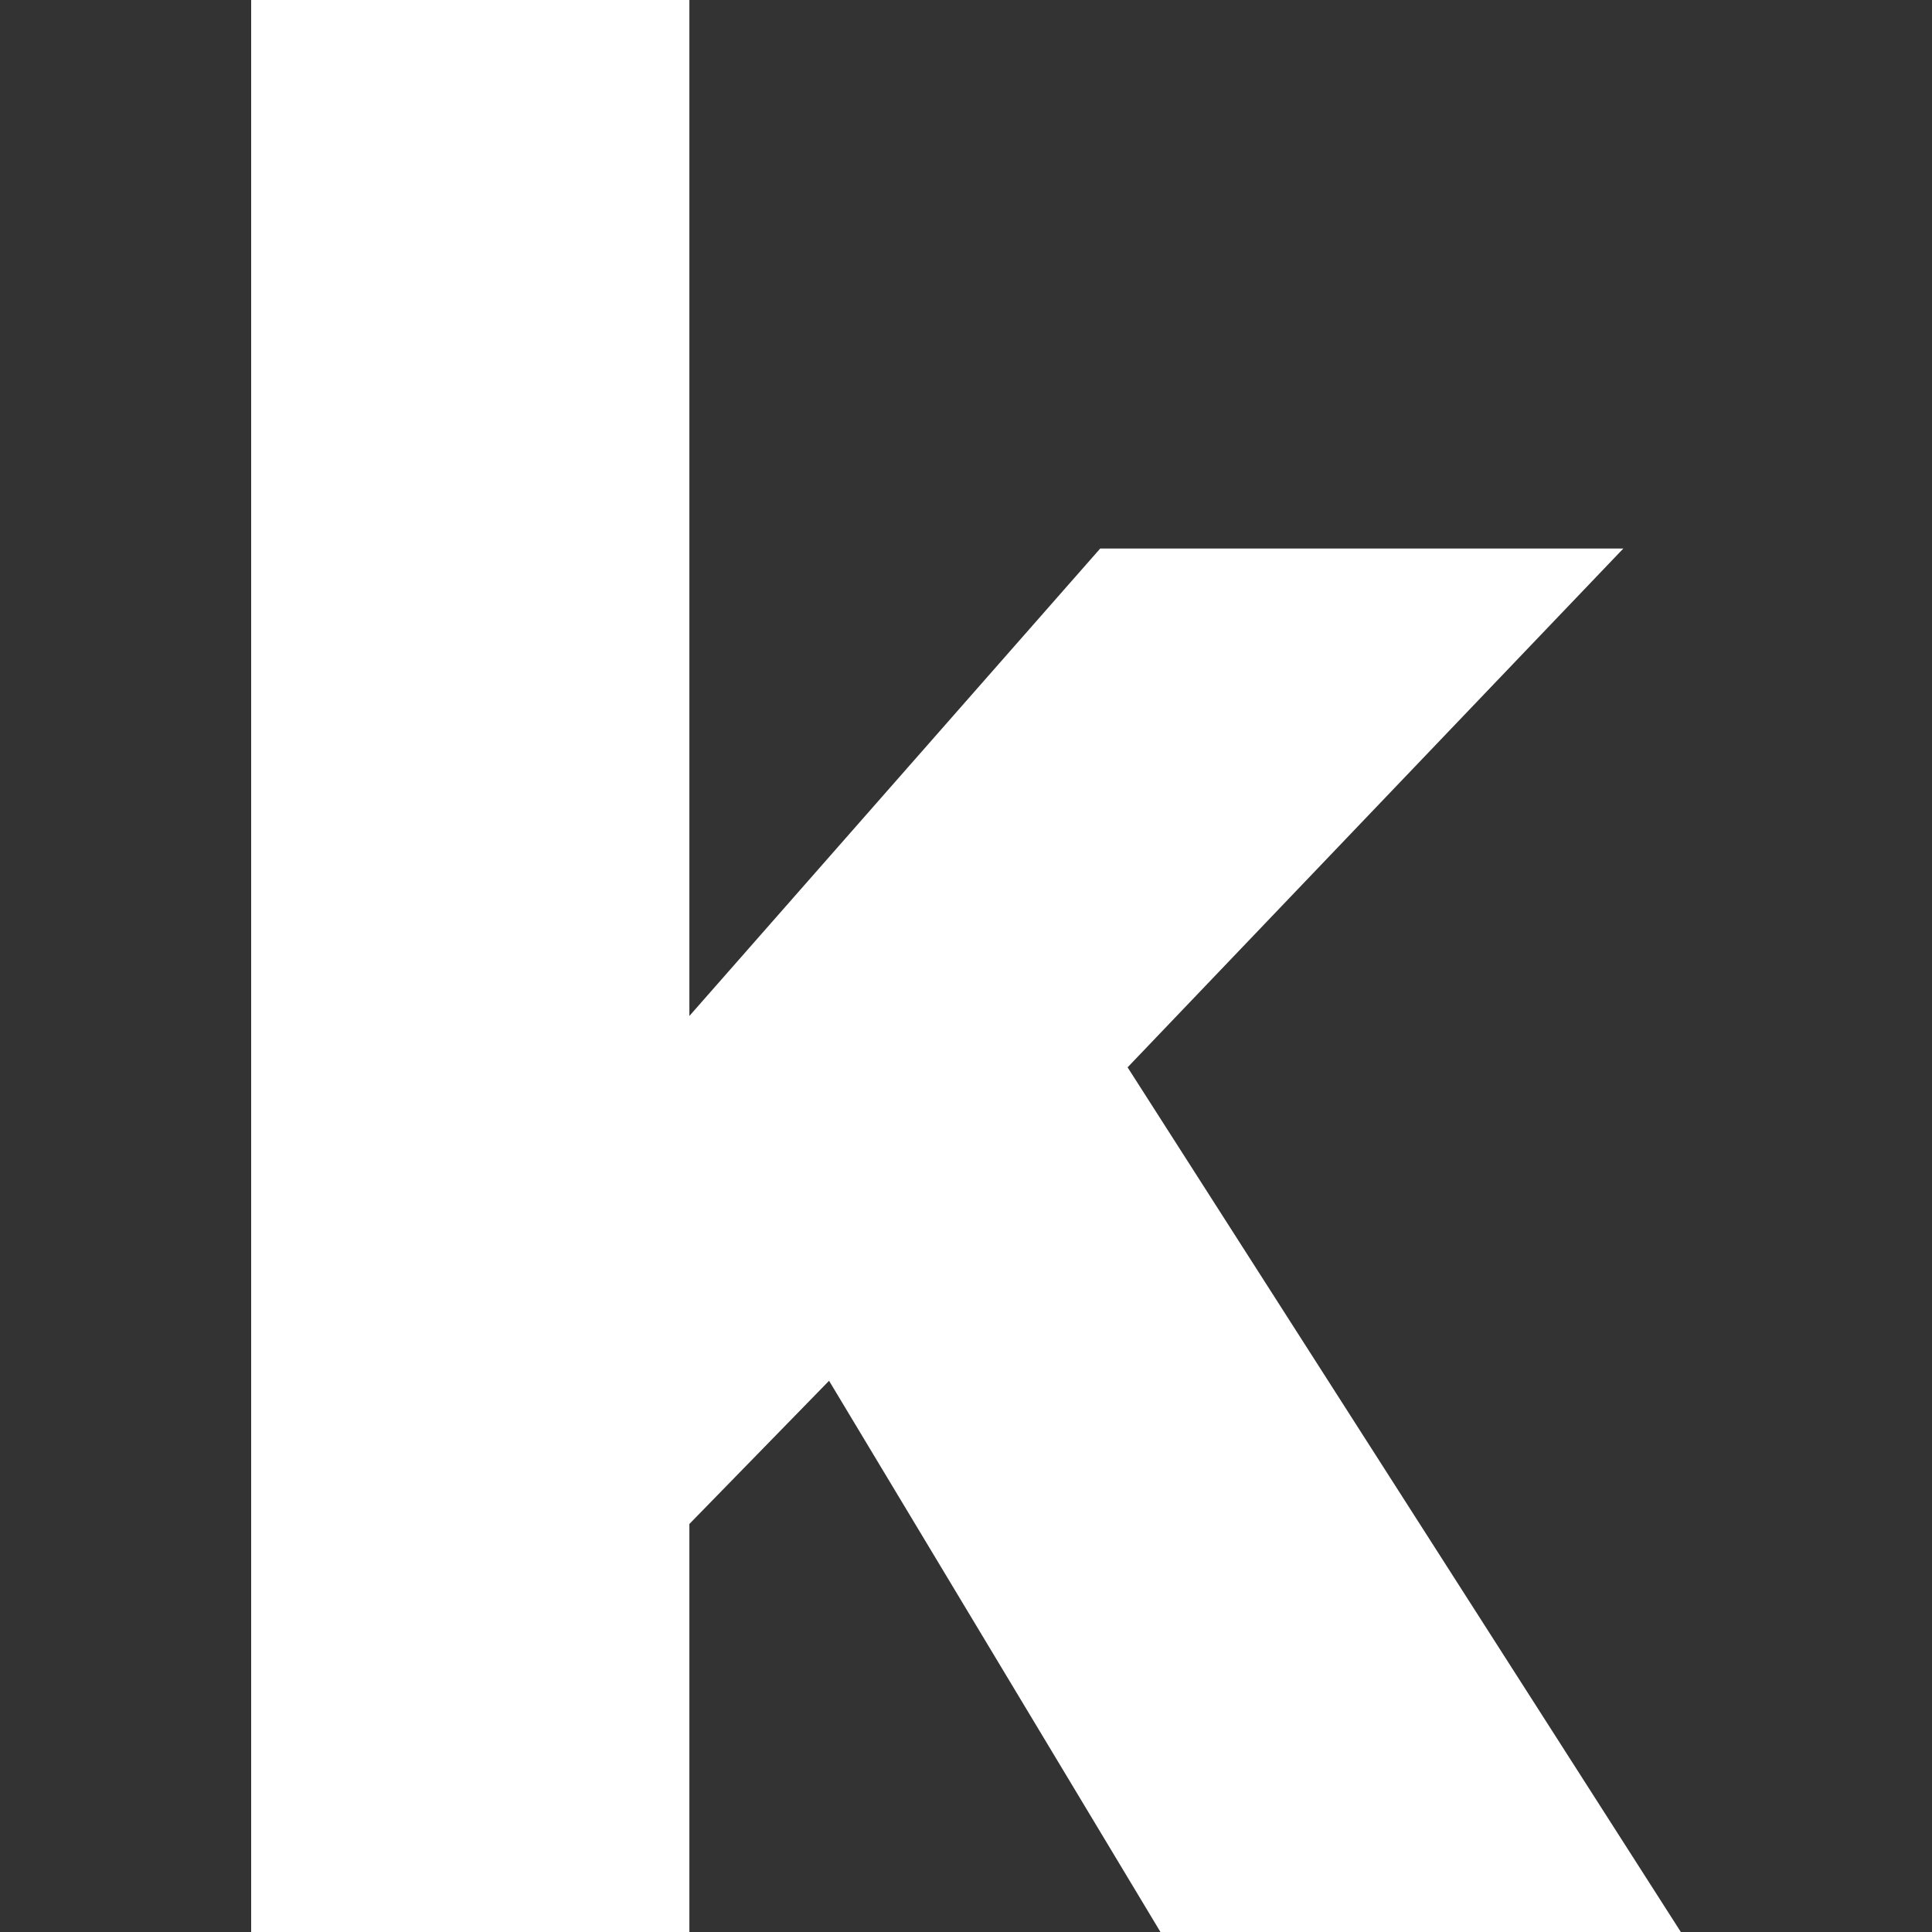 <?xml version="1.0" encoding="UTF-8" ?>
<svg xmlns="http://www.w3.org/2000/svg" width="100" height="100">
  <rect width="100%" height="100%" fill="#333333" stroke="none"/>
  <g transform="translate(13,0)" fill="white" opacity="1">
    <path
      d="M 0,0 H 22.682 V 52.587 L 43.946,28.392 H 71.023 L 45.364,55.245 74,100 H 47.065 L 29.912,71.469 22.682,78.881 V 100 H 0 Z"
    />
  </g>
</svg>
